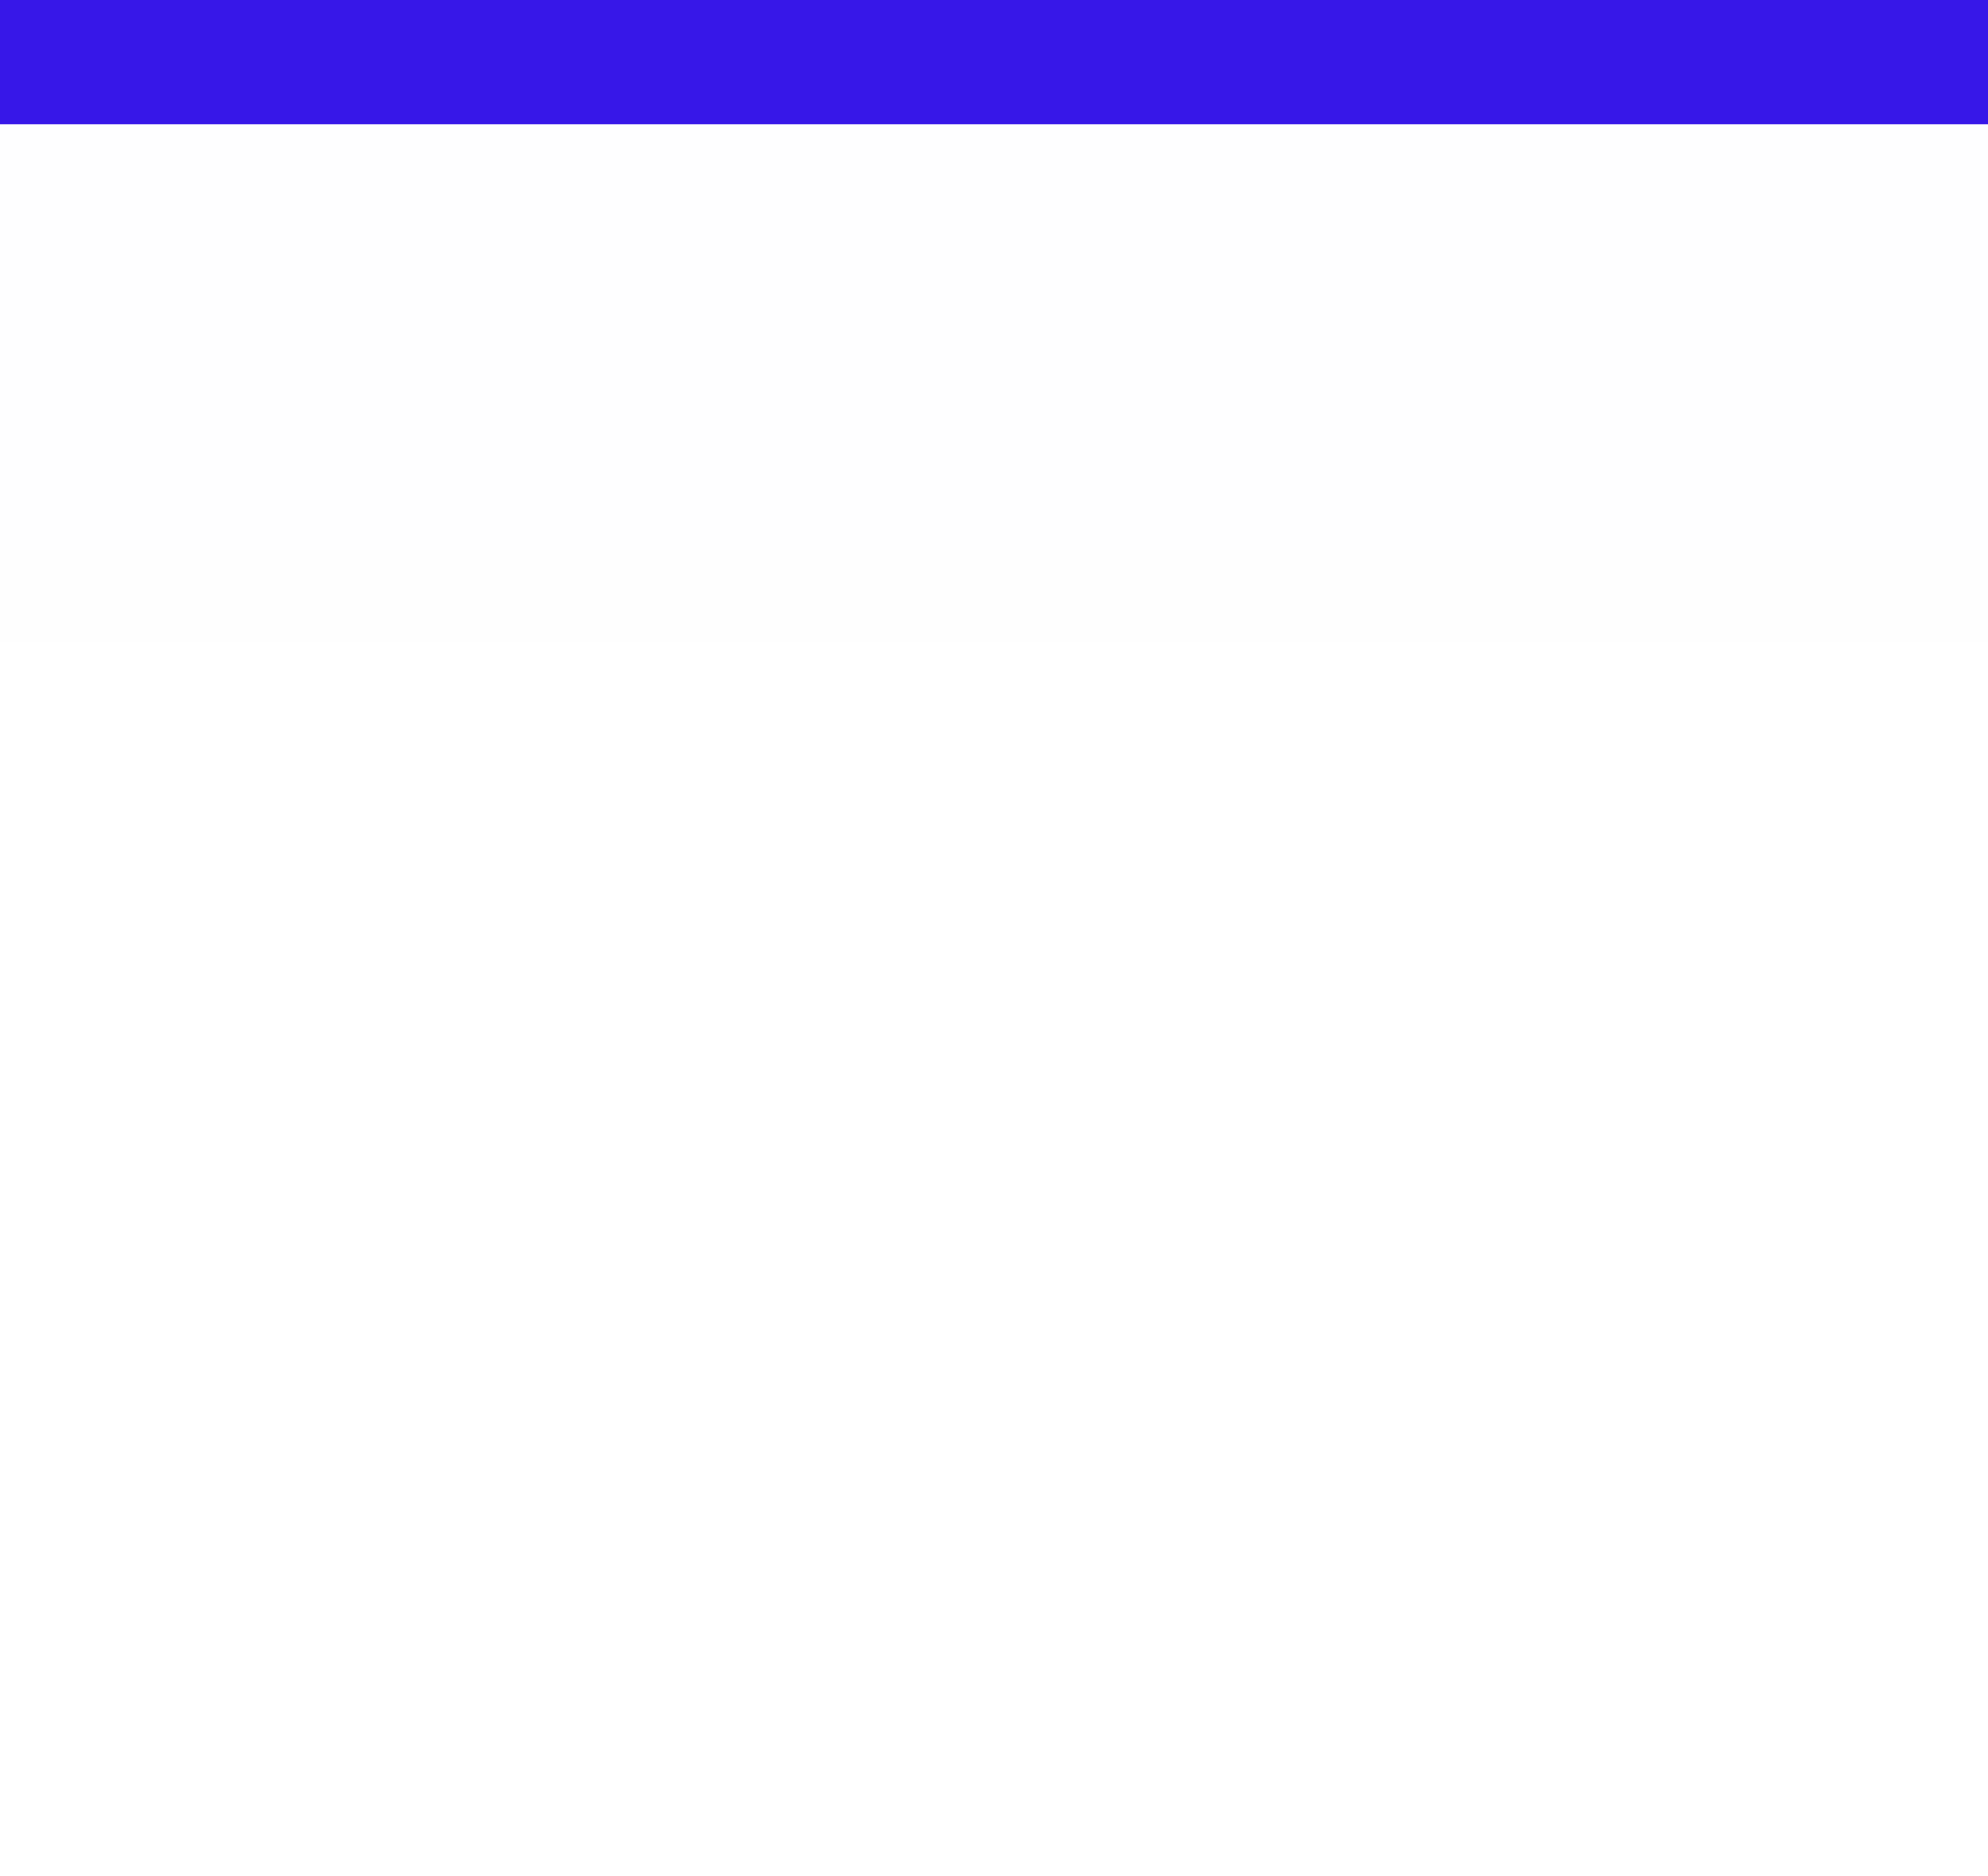 <?xml version="1.0" encoding="UTF-8"?>
<svg width="160px" height="151px" viewBox="0 0 160 151" version="1.1" xmlns="http://www.w3.org/2000/svg" xmlns:xlink="http://www.w3.org/1999/xlink">
    <!-- Generator: Sketch 53.2 (72643) - https://sketchapp.com -->
    <title>highlight</title>
    <desc>Created with Sketch.</desc>
    <defs>
        <linearGradient x1="50%" y1="0%" x2="50%" y2="98.803%" id="linearGradient-1">
            <stop stop-color="#3717E8" offset="0%"></stop>
            <stop stop-color="#FFFFFF" stop-opacity="0" offset="100%"></stop>
        </linearGradient>
        <filter x="0.0%" y="0.0%" width="100.0%" height="100.0%" filterUnits="objectBoundingBox" id="filter-2">
            <feGaussianBlur stdDeviation="0" in="SourceGraphic"></feGaussianBlur>
        </filter>
    </defs>
    <g id="Designs" stroke="none" stroke-width="1" fill="none" fill-rule="evenodd">
        <g id="Desktop-HD" transform="translate(-180, 0)" fill-rule="nonzero">
            <g id="Group-2" transform="translate(-1, 0)">
                <g id="highlight" transform="translate(181, 0)">
                    <rect id="Rectangle" fill="#3717E8" x="0" y="0" width="160" height="10"></rect>
                    <polygon id="Rectangle" fill="url(#linearGradient-1)" opacity="0.053" filter="url(#filter-2)" points="0 10 160 10 160 153 0 153 0 76.465"></polygon>
                </g>
            </g>
        </g>
    </g>
</svg>